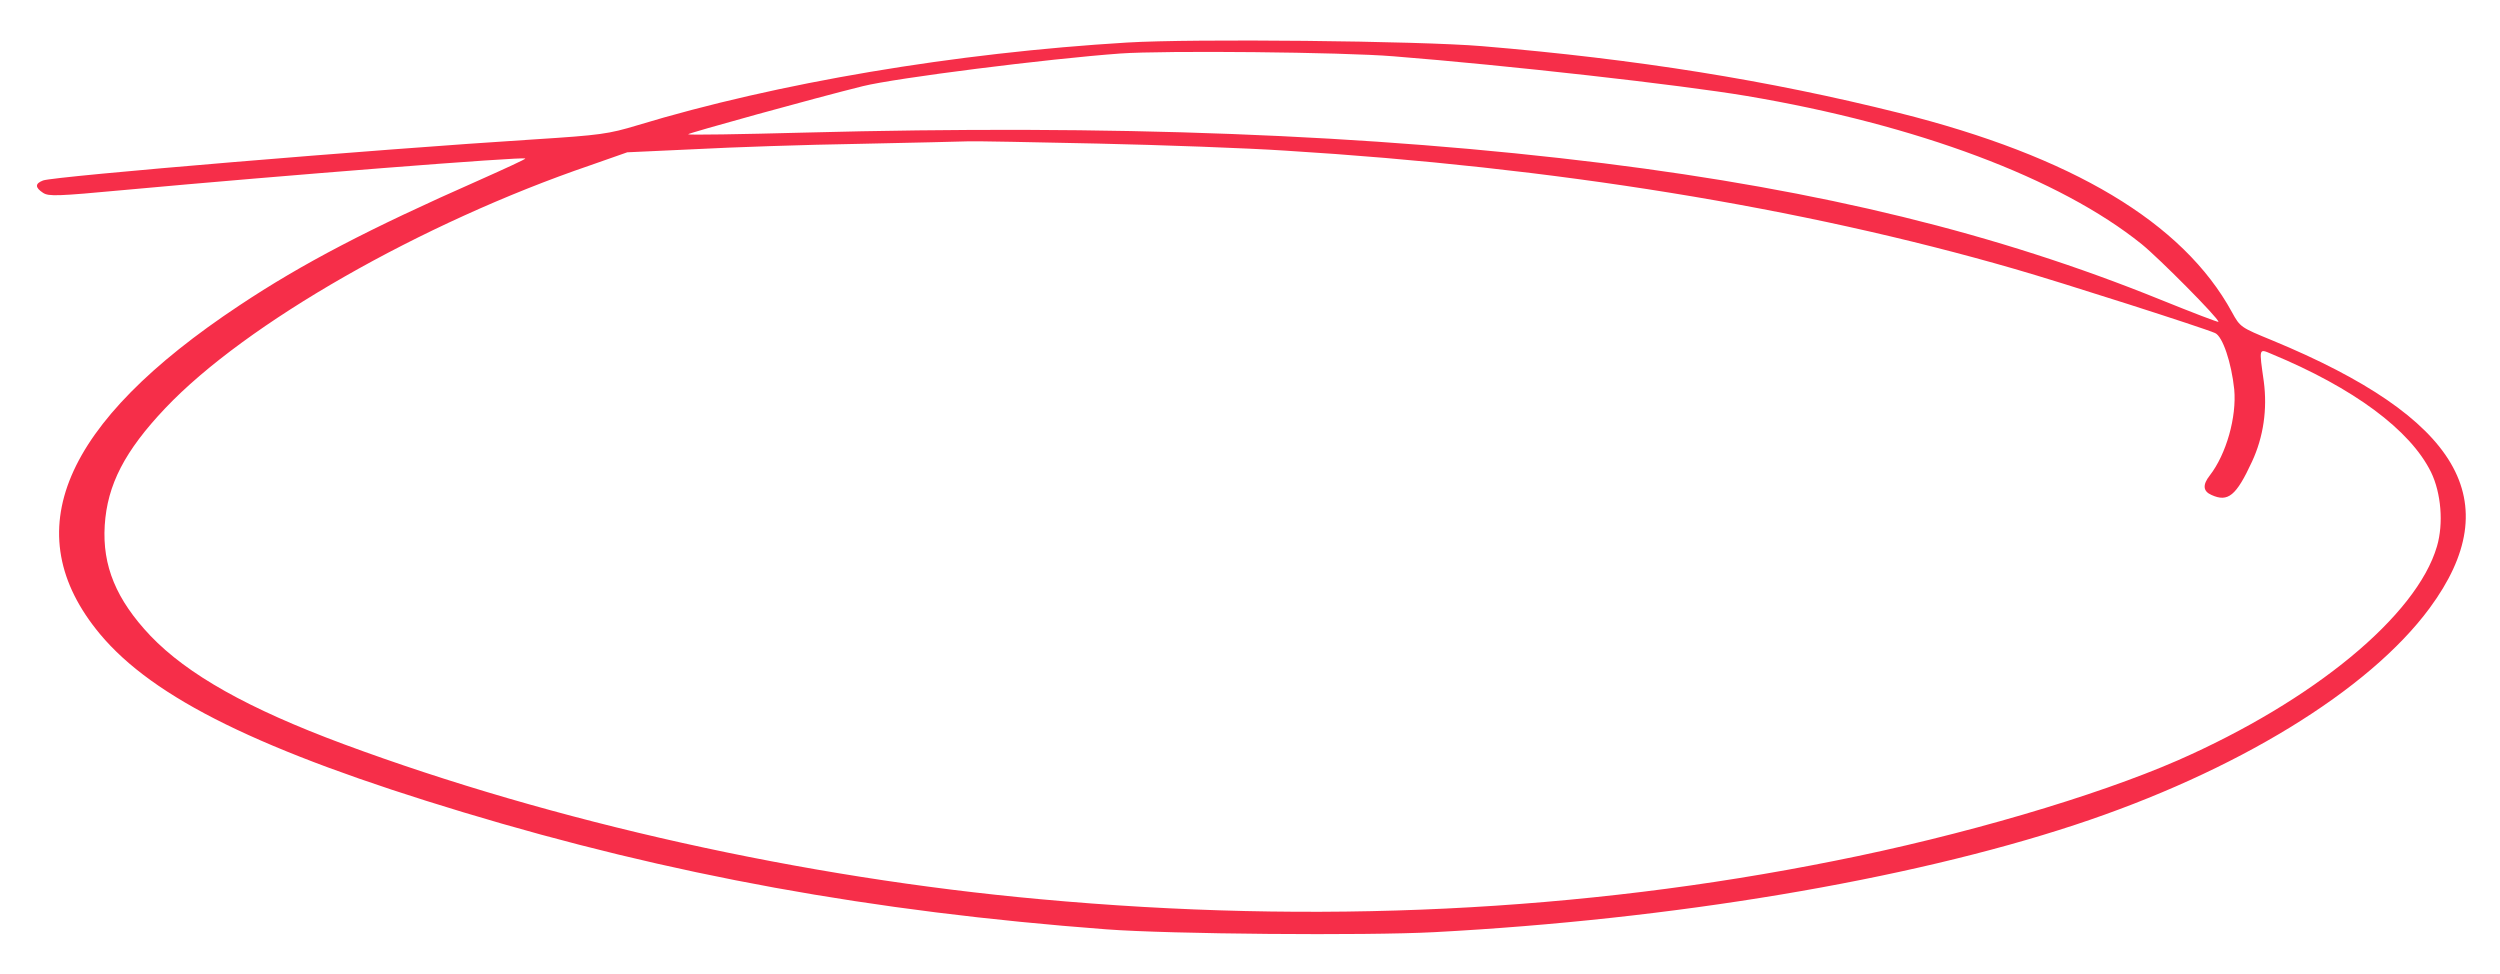 <?xml version="1.0" standalone="no"?>
<!DOCTYPE svg PUBLIC "-//W3C//DTD SVG 20010904//EN"
 "http://www.w3.org/TR/2001/REC-SVG-20010904/DTD/svg10.dtd">
<svg version="1.0" xmlns="http://www.w3.org/2000/svg"
 width="888pt" height="346pt" viewBox="0 0 888 346"
 preserveAspectRatio="xMidYMid meet">
<g transform="translate(0,346) scale(0.1,-0.1)"
fill="#F62E49" stroke="none">
<path d="M4005 3309 c-613 -37 -1243 -143 -1741 -294 -103 -31 -131 -35 -365
-50 -569 -36 -1706 -131 -1746 -146 -29 -11 -29 -25 0 -44 20 -13 50 -12 287
10 565 52 1419 119 1426 112 2 -2 -72 -36 -164 -77 -392 -173 -628 -296 -852
-445 -630 -418 -795 -806 -495 -1167 190 -228 571 -416 1290 -633 738 -223
1450 -353 2285 -416 224 -17 921 -23 1165 -10 845 45 1677 184 2275 381 571
188 1044 477 1260 770 280 380 106 676 -559 951 -112 46 -114 47 -143 100
-174 319 -568 554 -1183 708 -464 116 -931 191 -1480 237 -225 19 -1030 27
-1260 13z m945 -49 c404 -32 1017 -101 1255 -141 604 -102 1111 -292 1402
-526 63 -51 273 -263 273 -276 0 -3 -93 33 -207 79 -580 235 -1201 387 -1976
484 -831 103 -1744 138 -2840 109 -225 -6 -411 -9 -413 -6 -4 3 451 129 621
171 117 29 655 97 915 116 156 11 789 5 970 -10z m-1050 -310 c228 -5 528 -16
665 -25 957 -59 1832 -201 2590 -420 167 -48 673 -210 713 -228 27 -12 58
-105 68 -200 9 -98 -28 -230 -87 -306 -26 -33 -24 -56 6 -69 59 -27 88 -3 144
118 41 88 55 187 42 285 -17 120 -18 117 27 98 292 -121 493 -270 567 -420 36
-74 45 -183 21 -264 -72 -246 -438 -548 -921 -760 -291 -127 -766 -267 -1220
-357 -897 -180 -1842 -226 -2820 -136 -839 76 -1728 274 -2475 551 -339 126
-554 247 -686 385 -121 128 -171 248 -162 392 9 144 71 264 215 416 285 301
910 658 1510 863 l131 46 239 11 c131 7 393 16 583 19 190 4 365 8 390 9 25 1
232 -3 460 -8z"/>
</g>
</svg>
